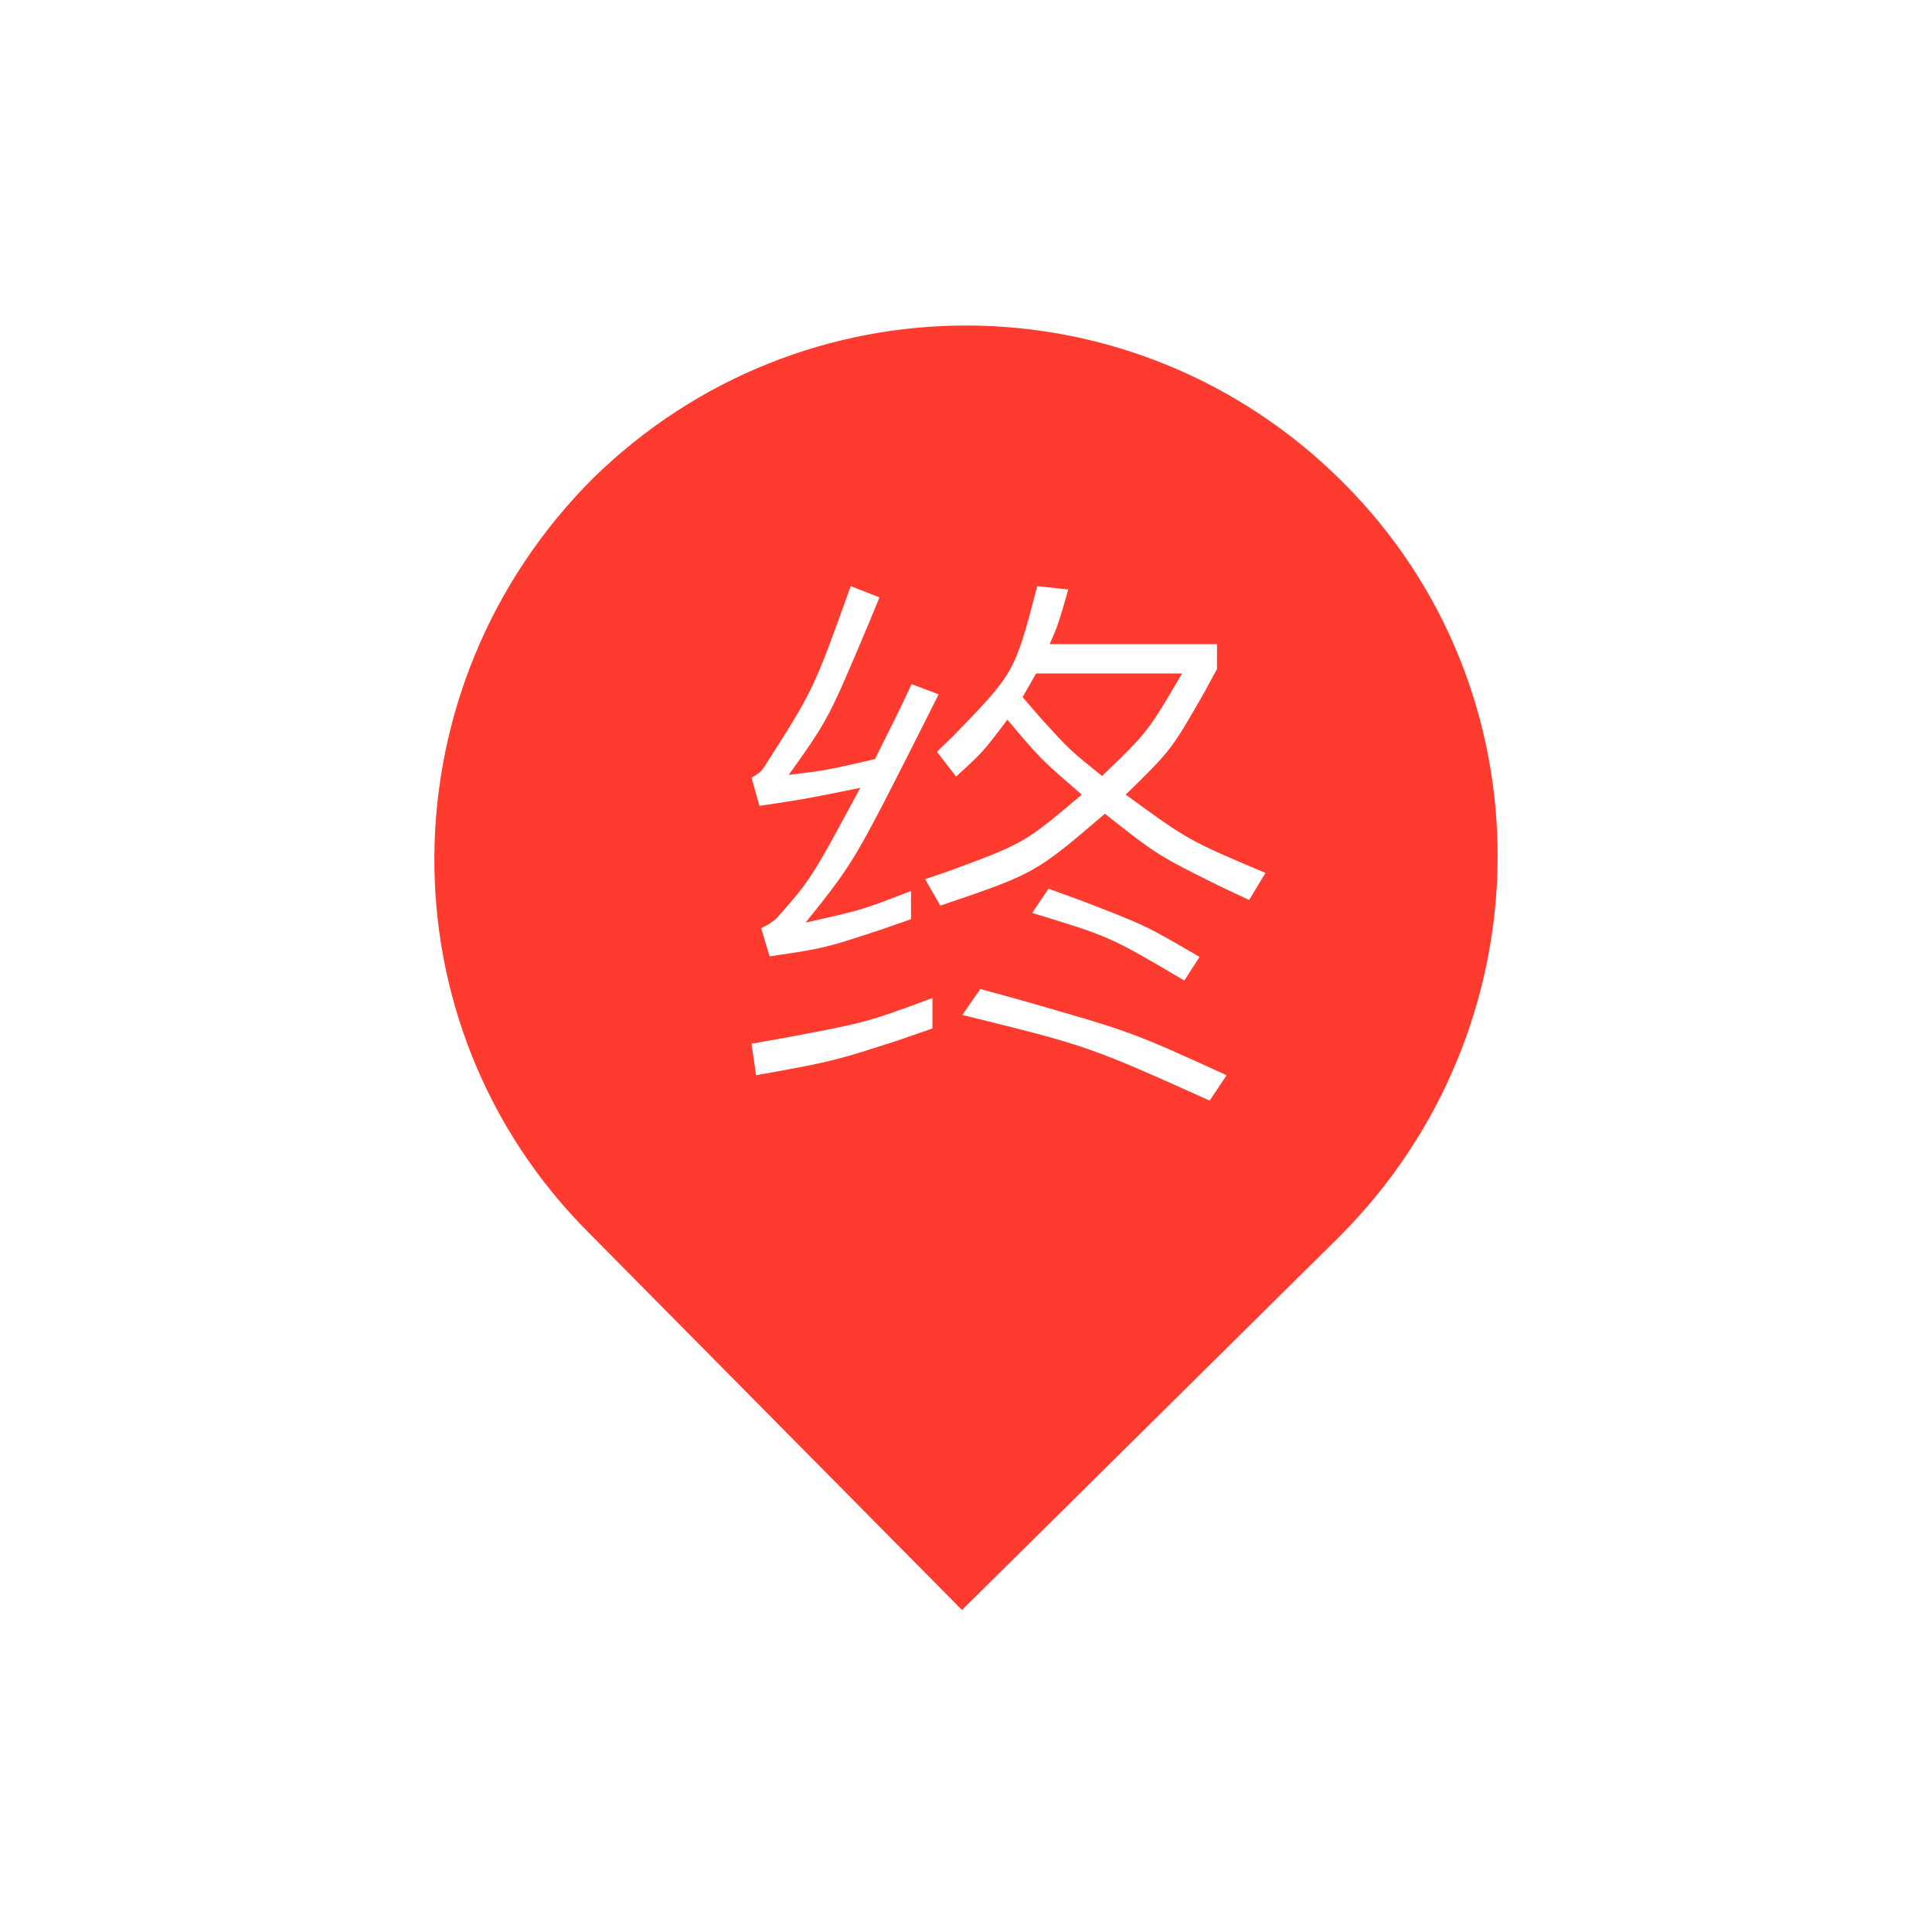 <?xml version="1.0" encoding="UTF-8"?>
<svg width="24px" height="24px" viewBox="0 0 24 24" version="1.1" xmlns="http://www.w3.org/2000/svg" xmlns:xlink="http://www.w3.org/1999/xlink">
    <g id="图标" stroke="none" stroke-width="1" fill="none" fill-rule="evenodd">
        <g transform="translate(-743, -71)" fill-rule="nonzero" id="navigation-menu备份-9">
            <g transform="translate(743, 71)">
                <g id="6起点备份" transform="translate(4, 4)">
                    <rect id="矩形" fill="#000000" opacity="0" x="0" y="0" width="16" height="16"></rect>
                    <path d="M3.364,1.944 C5.956,-0.598 10.093,-0.598 12.685,1.994 C15.277,4.586 15.227,8.773 12.636,11.364 L12.636,11.364 L7.95,16 L3.315,11.315 C0.723,8.723 0.773,4.536 3.364,1.944 Z M8.178,8.286 L7.954,8.608 C9.515,8.993 9.515,8.993 11.027,9.672 L11.237,9.357 C10.055,8.817 10.055,8.817 8.652,8.416 L8.178,8.286 Z M7.583,8.398 C6.755,8.704 6.755,8.704 5.696,8.902 L5.336,8.965 L5.392,9.357 C6.355,9.183 6.355,9.183 7.18,8.916 L7.583,8.776 L7.583,8.398 Z M9.025,7.04 L8.822,7.341 C9.788,7.635 9.788,7.635 10.712,8.181 L10.901,7.887 C10.229,7.495 10.229,7.495 9.432,7.188 L9.025,7.04 Z M6.568,3.281 C6.106,4.569 6.106,4.569 5.497,5.521 C5.455,5.582 5.455,5.582 5.397,5.624 L5.336,5.661 L5.434,6.011 C5.994,5.927 5.994,5.927 6.687,5.787 C6.071,6.928 6.071,6.928 5.637,7.418 L5.55,7.481 L5.55,7.481 L5.455,7.53 L5.56,7.88 C6.243,7.779 6.243,7.779 6.958,7.544 L7.317,7.418 L7.317,7.068 C6.701,7.306 6.701,7.306 6.008,7.46 C6.609,6.71 6.609,6.71 7.508,4.929 L7.66,4.625 L7.324,4.499 C7.17,4.828 7.17,4.828 6.869,5.43 C6.26,5.57 6.26,5.57 5.798,5.626 C6.29,4.935 6.29,4.935 6.798,3.73 L6.925,3.421 L6.568,3.281 Z M8.885,3.281 C8.605,4.357 8.605,4.357 7.838,5.146 L7.639,5.339 L7.877,5.647 C8.213,5.339 8.213,5.339 8.514,4.94 C8.927,5.43 8.927,5.43 9.438,5.871 C8.721,6.477 8.721,6.477 7.769,6.827 L7.492,6.921 L7.681,7.25 C8.857,6.851 8.857,6.851 9.725,6.109 C10.384,6.628 10.384,6.628 11.189,7.026 L11.517,7.18 L11.72,6.844 C10.761,6.438 10.761,6.438 9.984,5.871 C10.55,5.317 10.55,5.317 10.96,4.602 L11.118,4.31 L11.118,4.002 L9.039,4.002 C9.128,3.801 9.128,3.801 9.201,3.566 L9.27,3.323 L8.885,3.281 Z M10.684,4.366 C10.257,5.094 10.257,5.094 9.69,5.64 C9.286,5.314 9.286,5.314 8.933,4.926 L8.703,4.66 L8.871,4.366 L10.684,4.366 Z" id="形状结合" fill="#FF3B30"></path>
                </g>
            </g>
        </g>
    </g>
</svg>